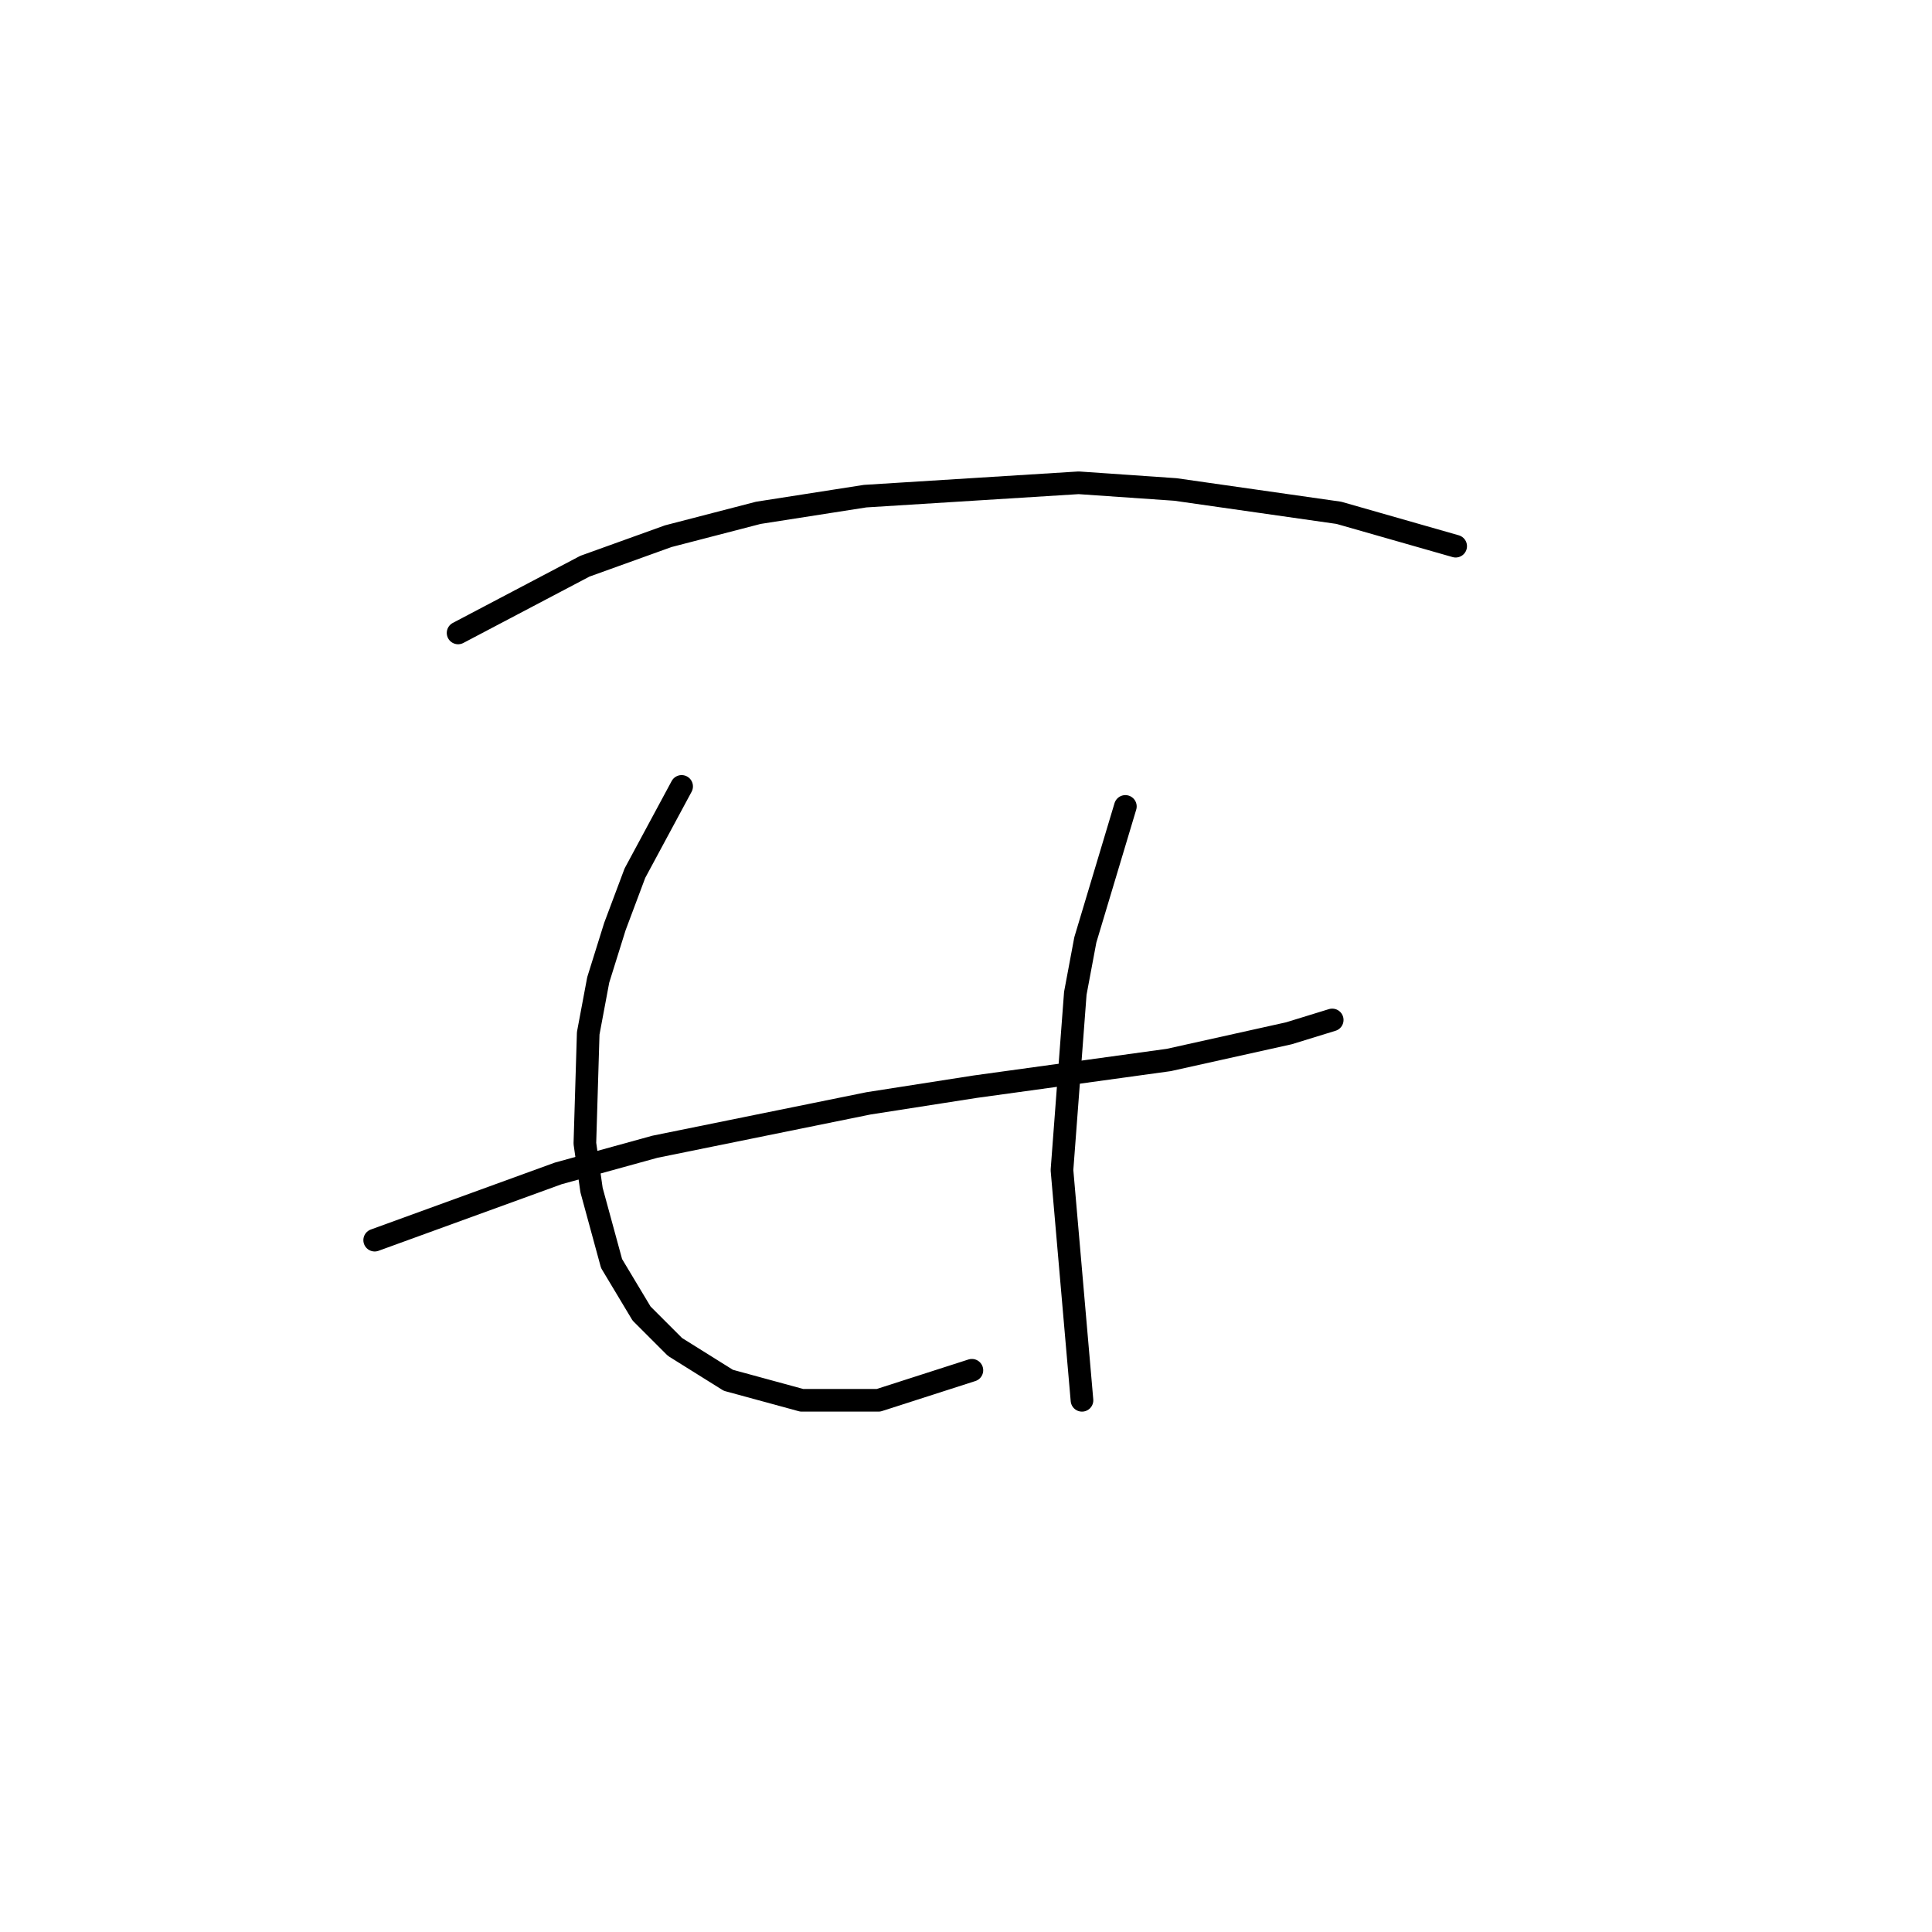 <?xml version="1.0" standalone="no"?>
    <svg width="256" height="256" xmlns="http://www.w3.org/2000/svg" version="1.1">
    <polyline stroke="black" stroke-width="3" stroke-linecap="round" fill="transparent" stroke-linejoin="round" points="60.699 83.867 77.499 75.026 88.551 71.047 100.487 67.952 114.634 65.742 142.927 63.973 155.748 64.858 177.41 67.952 192.883 72.373 192.883 72.373 " />
        <polyline stroke="black" stroke-width="3" stroke-linecap="round" fill="transparent" stroke-linejoin="round" points="49.647 164.327 73.962 155.485 86.782 151.949 115.076 146.201 129.223 143.991 154.864 140.454 170.779 136.918 176.526 135.149 176.526 135.149 " />
        <polyline stroke="black" stroke-width="3" stroke-linecap="round" fill="transparent" stroke-linejoin="round" points="90.319 104.203 84.13 115.697 81.477 122.771 79.267 129.844 77.941 136.918 77.499 151.506 78.383 157.696 81.035 167.422 85.014 174.053 89.435 178.474 96.508 182.895 106.234 185.547 116.402 185.547 128.781 181.568 128.781 181.568 " />
        <polyline stroke="black" stroke-width="3" stroke-linecap="round" fill="transparent" stroke-linejoin="round" points="149.117 106.856 143.811 124.539 142.485 131.613 140.717 155.043 143.369 185.547 143.369 185.547 " />
        </svg>